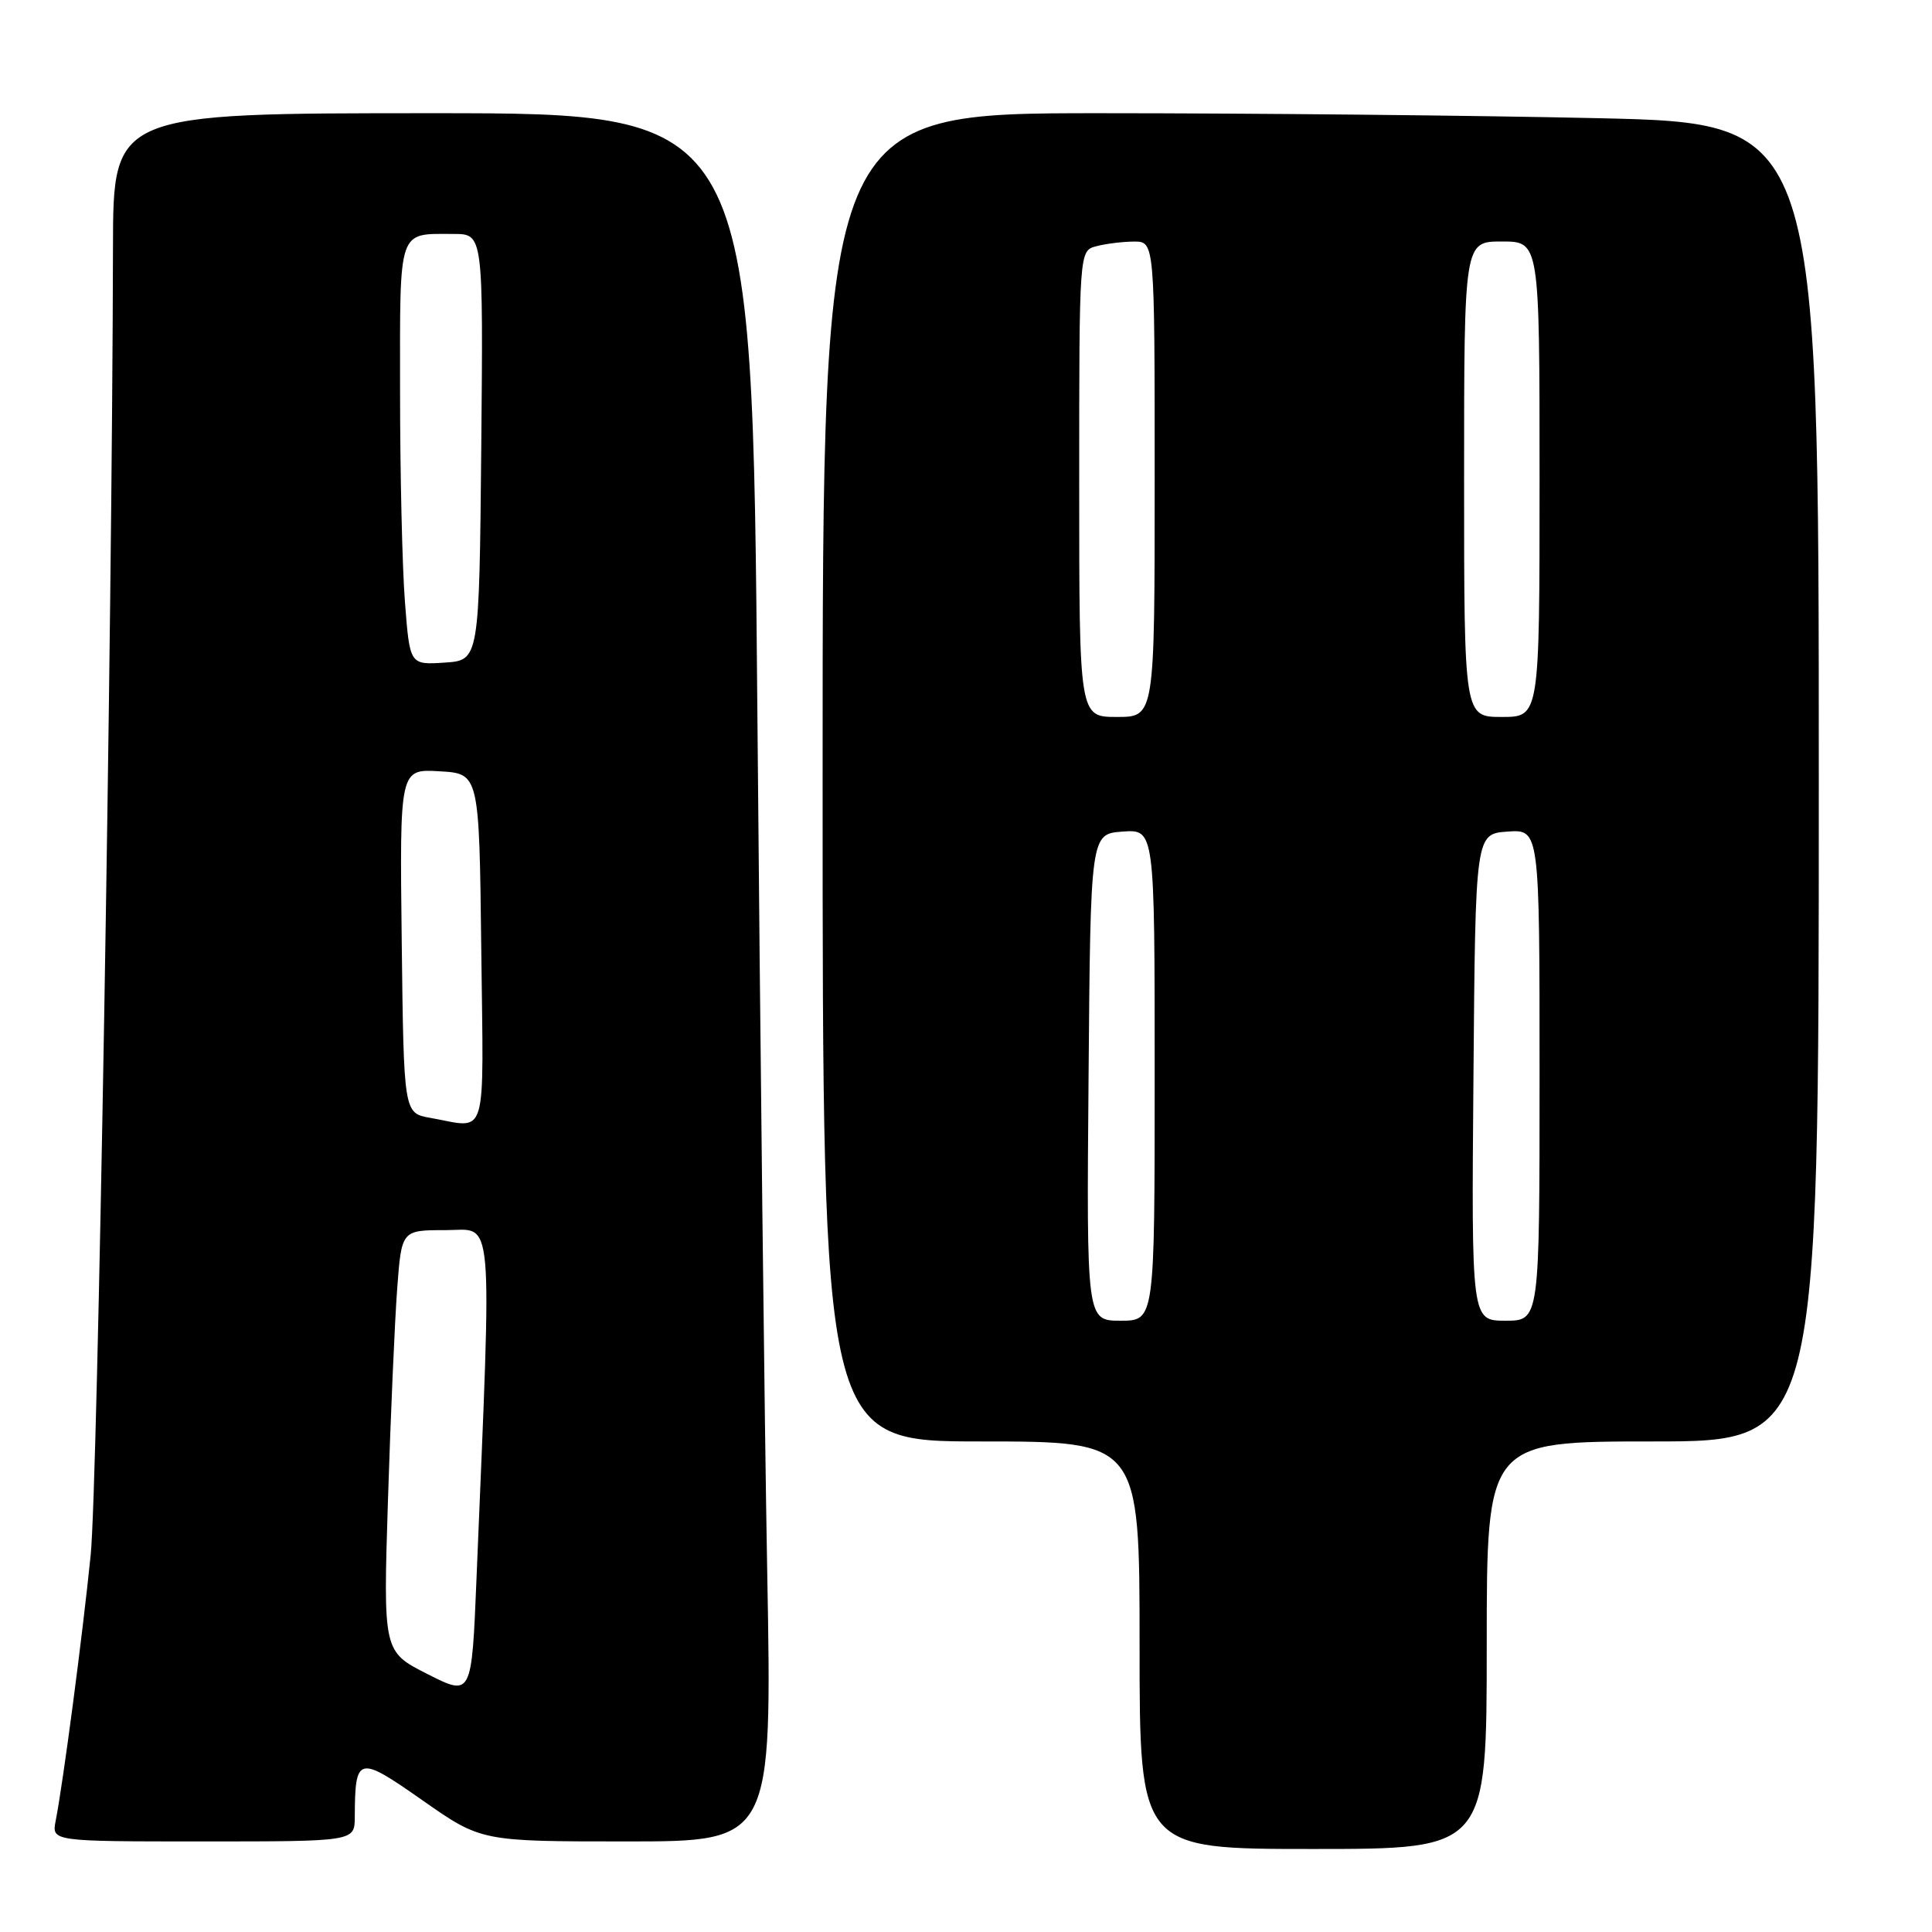 <?xml version="1.0" encoding="UTF-8" standalone="no"?>
<!DOCTYPE svg PUBLIC "-//W3C//DTD SVG 1.1//EN" "http://www.w3.org/Graphics/SVG/1.1/DTD/svg11.dtd" >
<svg xmlns="http://www.w3.org/2000/svg" xmlns:xlink="http://www.w3.org/1999/xlink" version="1.1" viewBox="0 0 256 256">
 <g >
 <path fill="currentColor"
d=" M 197.00 218.00 C 197.00 191.00 197.00 191.00 219.00 191.00 C 241.00 191.00 241.00 191.00 241.00 103.66 C 241.00 16.32 241.00 16.32 211.75 15.66 C 195.66 15.30 165.96 15.00 145.75 15.00 C 109.00 15.00 109.00 15.00 109.00 103.00 C 109.00 191.00 109.00 191.00 130.00 191.00 C 151.00 191.00 151.00 191.00 151.00 218.00 C 151.00 245.00 151.00 245.00 174.00 245.00 C 197.00 245.00 197.00 245.00 197.00 218.00 Z  M 47.01 240.75 C 47.05 232.64 47.42 232.55 55.98 238.55 C 63.76 244.00 63.76 244.00 83.04 244.00 C 102.31 244.00 102.31 244.00 101.66 208.25 C 101.30 188.59 100.72 137.06 100.35 93.75 C 99.69 15.00 99.69 15.00 57.34 15.00 C 15.00 15.00 15.00 15.00 14.97 32.75 C 14.87 83.35 12.94 196.85 12.02 206.00 C 10.94 216.71 8.36 236.28 7.38 241.25 C 6.84 244.00 6.84 244.00 26.92 244.00 C 47.00 244.00 47.00 244.00 47.01 240.75 Z  M 144.24 142.75 C 144.50 110.50 144.50 110.50 148.75 110.19 C 153.00 109.89 153.00 109.89 153.00 142.44 C 153.00 175.00 153.00 175.00 148.49 175.00 C 143.97 175.00 143.97 175.00 144.24 142.75 Z  M 195.24 142.75 C 195.50 110.50 195.50 110.50 199.75 110.19 C 204.00 109.89 204.00 109.89 204.00 142.44 C 204.00 175.00 204.00 175.00 199.49 175.00 C 194.97 175.00 194.97 175.00 195.24 142.75 Z  M 143.00 64.12 C 143.00 33.23 143.00 33.23 145.25 32.63 C 146.49 32.30 148.74 32.02 150.25 32.01 C 153.00 32.00 153.00 32.00 153.00 63.50 C 153.00 95.00 153.00 95.00 148.00 95.00 C 143.00 95.00 143.00 95.00 143.00 64.12 Z  M 194.00 63.50 C 194.00 32.00 194.00 32.00 199.00 32.00 C 204.00 32.00 204.00 32.00 204.00 63.50 C 204.00 95.00 204.00 95.00 199.00 95.00 C 194.00 95.00 194.00 95.00 194.00 63.50 Z  M 56.64 221.82 C 50.77 218.85 50.77 218.85 51.41 198.68 C 51.76 187.58 52.31 175.01 52.63 170.75 C 53.21 163.00 53.21 163.00 59.03 163.00 C 65.51 163.00 65.19 159.42 63.14 209.14 C 62.50 224.79 62.50 224.79 56.64 221.82 Z  M 57.00 148.12 C 53.50 147.50 53.50 147.50 53.23 124.70 C 52.96 101.89 52.96 101.89 58.23 102.20 C 63.50 102.50 63.50 102.50 63.77 125.75 C 64.07 151.67 64.73 149.48 57.00 148.12 Z  M 53.66 79.80 C 53.30 75.23 53.01 62.66 53.01 51.86 C 53.00 30.00 52.66 31.00 60.10 31.00 C 64.03 31.00 64.03 31.00 63.77 59.25 C 63.50 87.50 63.50 87.50 58.90 87.80 C 54.30 88.10 54.30 88.10 53.66 79.80 Z "/>
</g>
</svg>